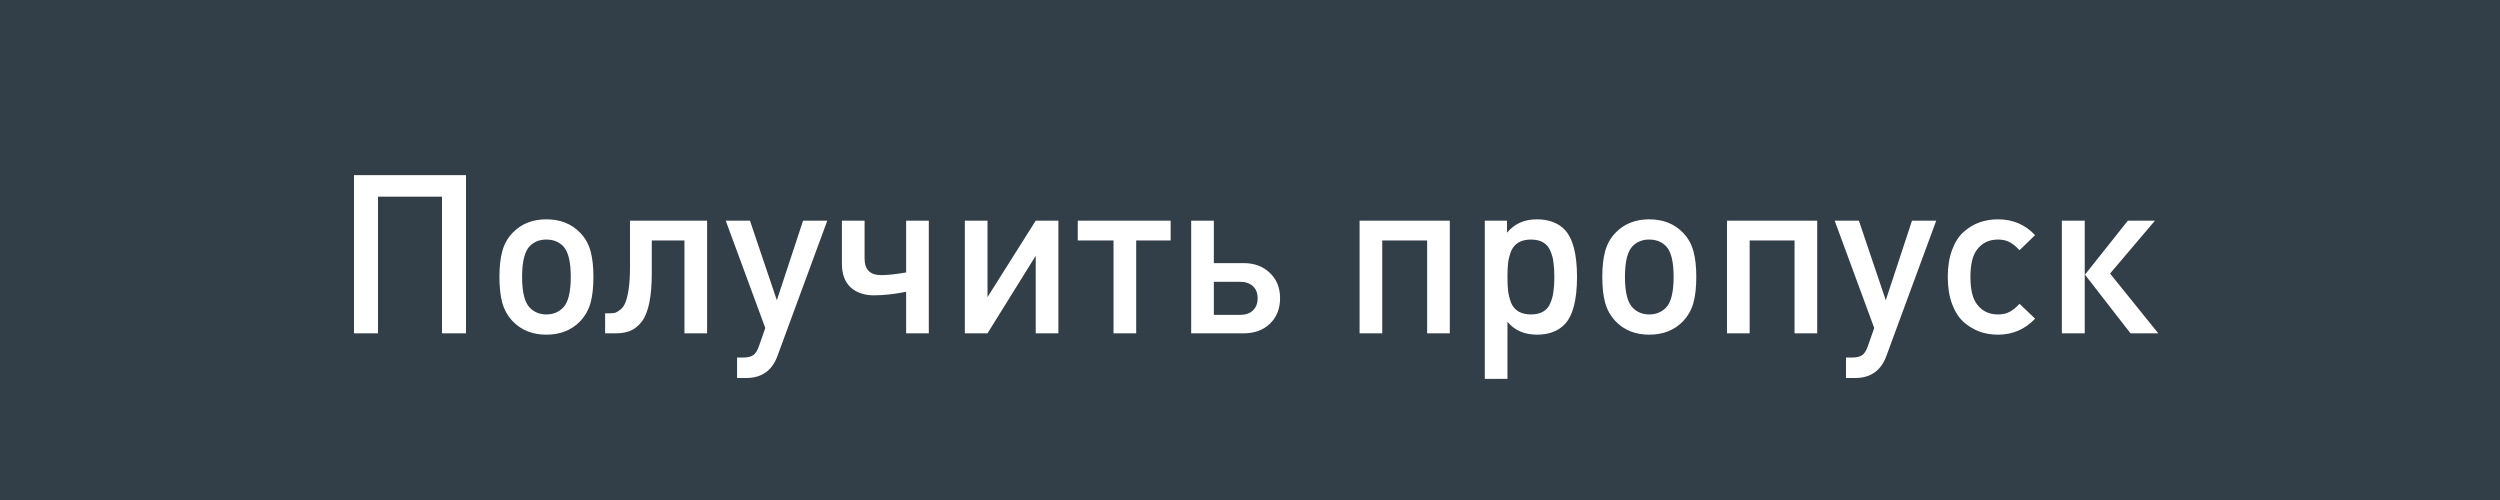 <svg width="180" height="36" viewBox="0 0 180 36" fill="none" xmlns="http://www.w3.org/2000/svg">
<rect width="180" height="36" fill="#323E48"/>
<path d="M33.552 24H31.824V14.16H27.216V24H25.488V12.608H33.552V24ZM42.727 19.936C42.727 20.683 42.657 21.307 42.519 21.808C42.38 22.309 42.13 22.752 41.767 23.136C41.148 23.776 40.337 24.096 39.335 24.096C38.343 24.096 37.538 23.776 36.919 23.136C36.556 22.752 36.306 22.309 36.167 21.808C36.028 21.307 35.959 20.683 35.959 19.936C35.959 19.2 36.028 18.581 36.167 18.08C36.306 17.568 36.556 17.125 36.919 16.752C37.538 16.112 38.343 15.792 39.335 15.792C40.337 15.792 41.148 16.112 41.767 16.752C42.13 17.125 42.38 17.568 42.519 18.08C42.657 18.581 42.727 19.2 42.727 19.936ZM40.535 22.16C40.908 21.787 41.095 21.045 41.095 19.936C41.095 18.827 40.908 18.085 40.535 17.712C40.225 17.403 39.825 17.248 39.335 17.248C38.855 17.248 38.46 17.403 38.151 17.712C37.778 18.085 37.591 18.827 37.591 19.936C37.591 21.045 37.778 21.787 38.151 22.16C38.471 22.48 38.865 22.64 39.335 22.64C39.815 22.64 40.215 22.48 40.535 22.16ZM50.912 24H49.28V17.312H46.928V19.664C46.928 20.507 46.87 21.216 46.752 21.792C46.635 22.368 46.459 22.816 46.224 23.136C45.989 23.445 45.718 23.669 45.408 23.808C45.109 23.936 44.752 24 44.336 24H43.568V22.56H43.824C43.995 22.56 44.139 22.549 44.256 22.528C44.373 22.496 44.507 22.421 44.656 22.304C44.816 22.176 44.939 22.005 45.024 21.792C45.12 21.568 45.2 21.243 45.264 20.816C45.328 20.379 45.36 19.861 45.36 19.264V15.888H50.912V24ZM59.565 15.888L55.981 25.616C55.597 26.683 54.845 27.216 53.725 27.216H53.069V25.744H53.485C53.826 25.744 54.077 25.685 54.237 25.568C54.397 25.461 54.535 25.237 54.653 24.896L55.101 23.616L52.253 15.888H53.997L55.933 21.616L57.821 15.888H59.565ZM66.874 24H65.242V21.008C64.388 21.179 63.615 21.264 62.922 21.264C62.228 21.264 61.668 21.072 61.242 20.688C60.826 20.293 60.618 19.733 60.618 19.008V15.888H62.25V18.608C62.25 19.408 62.644 19.808 63.434 19.808C63.924 19.808 64.527 19.744 65.242 19.616V15.888H66.874V24ZM76.204 24H74.572V18.416L71.1 24H69.468V15.888H71.1V21.392L74.572 15.888H76.204V24ZM84.286 17.312H81.806V24H80.174V17.312H77.598V15.888H84.286V17.312ZM91.429 19.648C91.919 20.107 92.165 20.715 92.165 21.472C92.165 22.229 91.919 22.843 91.429 23.312C90.949 23.771 90.319 24 89.541 24H85.765V15.888H87.397V18.944H89.541C90.319 18.944 90.949 19.179 91.429 19.648ZM90.213 22.352C90.437 22.139 90.549 21.845 90.549 21.472C90.549 21.099 90.437 20.811 90.213 20.608C89.989 20.395 89.674 20.288 89.269 20.288H87.397V22.672H89.269C89.674 22.672 89.989 22.565 90.213 22.352ZM104.386 24H102.754V17.312H99.522V24H97.89V15.888H104.386V24ZM113.545 19.936C113.545 21.611 113.241 22.757 112.633 23.376C112.153 23.856 111.497 24.096 110.665 24.096C109.759 24.096 109.049 23.787 108.537 23.168V27.28H106.905V15.888H108.505V16.752C109.039 16.112 109.753 15.792 110.649 15.792C111.492 15.792 112.153 16.032 112.633 16.512C113.241 17.131 113.545 18.272 113.545 19.936ZM111.849 20.976C111.892 20.688 111.913 20.341 111.913 19.936C111.913 19.531 111.892 19.184 111.849 18.896C111.817 18.608 111.743 18.331 111.625 18.064C111.519 17.797 111.348 17.595 111.113 17.456C110.879 17.317 110.585 17.248 110.233 17.248C109.871 17.248 109.572 17.317 109.337 17.456C109.103 17.595 108.927 17.797 108.809 18.064C108.703 18.331 108.628 18.608 108.585 18.896C108.553 19.184 108.537 19.531 108.537 19.936C108.537 20.341 108.553 20.688 108.585 20.976C108.628 21.264 108.703 21.547 108.809 21.824C108.927 22.091 109.103 22.293 109.337 22.432C109.583 22.571 109.881 22.64 110.233 22.64C110.585 22.64 110.879 22.571 111.113 22.432C111.348 22.293 111.519 22.091 111.625 21.824C111.743 21.547 111.817 21.264 111.849 20.976ZM122.133 19.936C122.133 20.683 122.064 21.307 121.925 21.808C121.786 22.309 121.536 22.752 121.173 23.136C120.554 23.776 119.744 24.096 118.741 24.096C117.749 24.096 116.944 23.776 116.325 23.136C115.962 22.752 115.712 22.309 115.573 21.808C115.434 21.307 115.365 20.683 115.365 19.936C115.365 19.2 115.434 18.581 115.573 18.08C115.712 17.568 115.962 17.125 116.325 16.752C116.944 16.112 117.749 15.792 118.741 15.792C119.744 15.792 120.554 16.112 121.173 16.752C121.536 17.125 121.786 17.568 121.925 18.08C122.064 18.581 122.133 19.2 122.133 19.936ZM119.941 22.16C120.314 21.787 120.501 21.045 120.501 19.936C120.501 18.827 120.314 18.085 119.941 17.712C119.632 17.403 119.232 17.248 118.741 17.248C118.261 17.248 117.866 17.403 117.557 17.712C117.184 18.085 116.997 18.827 116.997 19.936C116.997 21.045 117.184 21.787 117.557 22.16C117.877 22.48 118.272 22.64 118.741 22.64C119.221 22.64 119.621 22.48 119.941 22.16ZM130.839 24H129.207V17.312H125.975V24H124.343V15.888H130.839V24ZM139.408 15.888L135.824 25.616C135.44 26.683 134.688 27.216 133.568 27.216H132.912V25.744H133.328C133.67 25.744 133.92 25.685 134.08 25.568C134.24 25.461 134.379 25.237 134.496 24.896L134.944 23.616L132.096 15.888H133.84L135.776 21.616L137.664 15.888H139.408ZM146.527 22.944C145.802 23.712 144.911 24.096 143.855 24.096C143.375 24.096 142.927 24.021 142.511 23.872C142.095 23.712 141.711 23.477 141.359 23.168C141.018 22.848 140.746 22.416 140.543 21.872C140.341 21.317 140.239 20.672 140.239 19.936C140.239 19.2 140.341 18.56 140.543 18.016C140.746 17.461 141.018 17.029 141.359 16.72C141.711 16.4 142.095 16.165 142.511 16.016C142.927 15.867 143.375 15.792 143.855 15.792C144.922 15.792 145.813 16.171 146.527 16.928L145.407 18.016C145.151 17.739 144.906 17.541 144.671 17.424C144.447 17.307 144.175 17.248 143.855 17.248C143.215 17.248 142.714 17.488 142.351 17.968C142.031 18.373 141.871 19.029 141.871 19.936C141.871 20.853 142.031 21.515 142.351 21.92C142.714 22.4 143.215 22.64 143.855 22.64C144.175 22.64 144.447 22.581 144.671 22.464C144.906 22.347 145.151 22.149 145.407 21.872L146.527 22.944ZM150.101 24H148.453V15.888H150.101V24ZM155.397 24H153.397L150.117 19.776L153.205 15.888H155.157L151.925 19.696L155.397 24Z" fill="white"/>
</svg>
